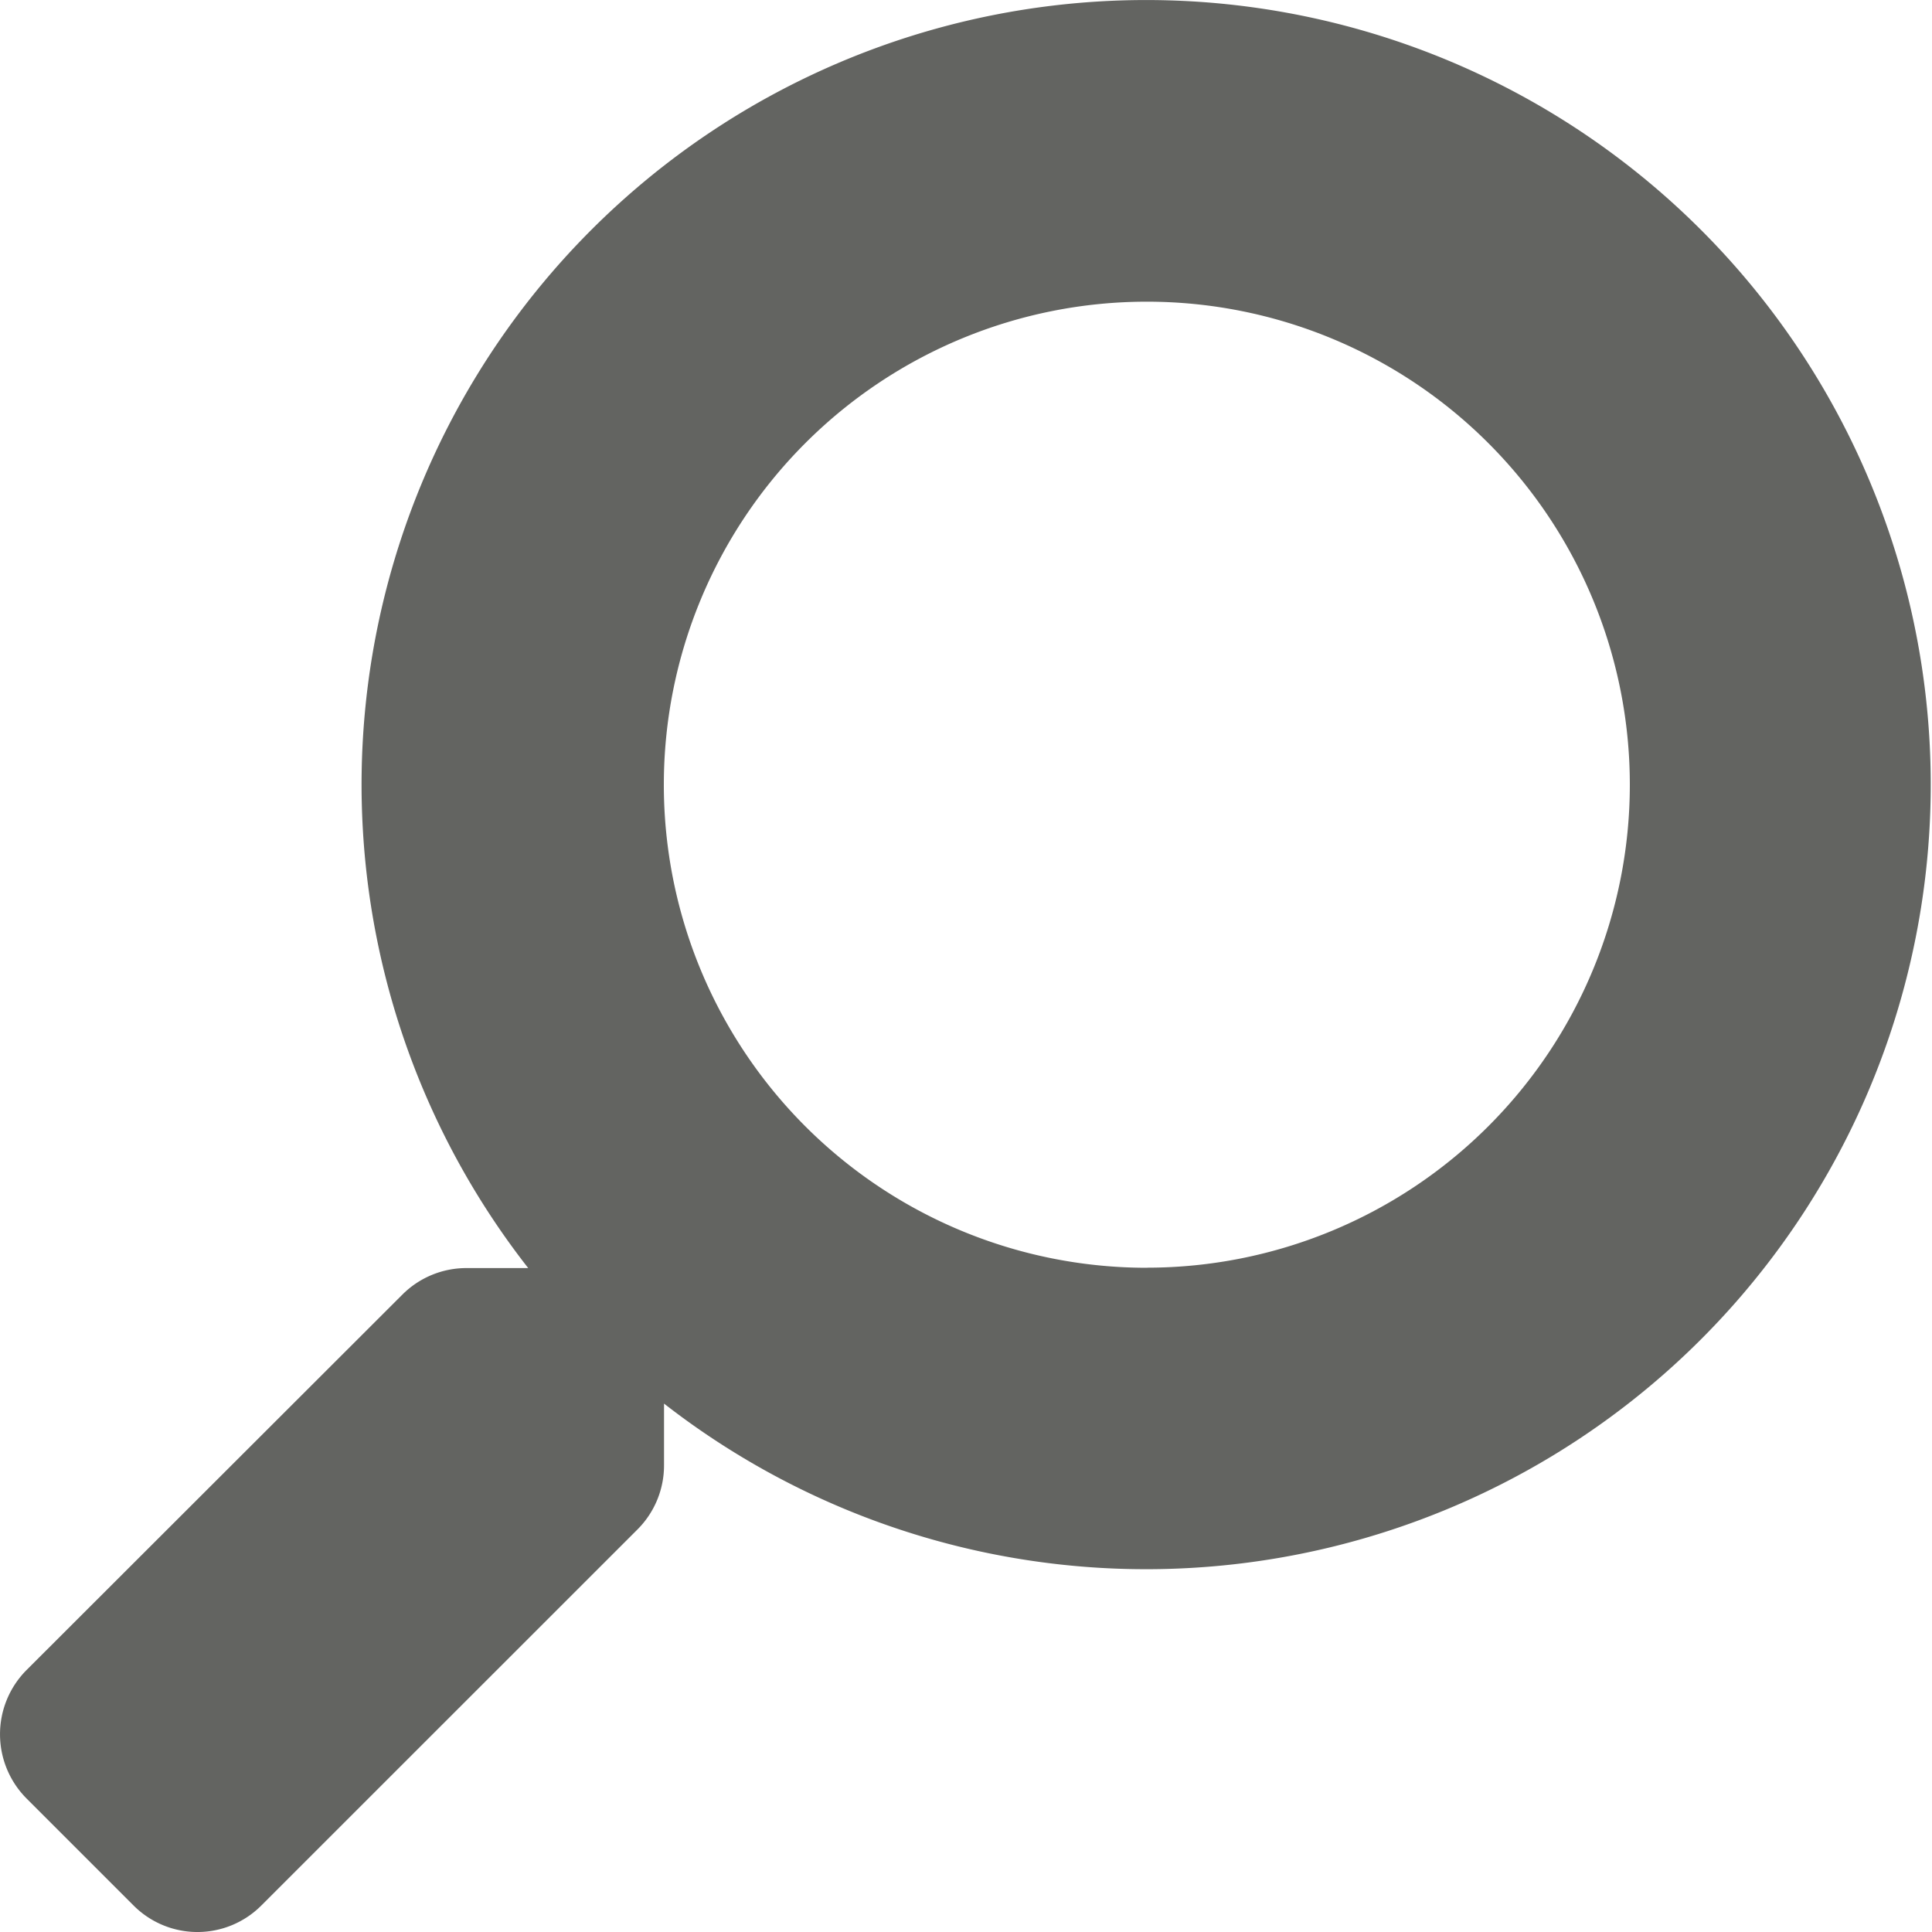 <svg xmlns="http://www.w3.org/2000/svg" width="20" height="20" viewBox="0 0 20 20"><g transform="translate(-1839 -168)"><path d="M.272,17.291,4.167,13.4a.937.937,0,0,1,.664-.273h.637A8.122,8.122,0,1,1,6.874,14.53v.637a.937.937,0,0,1-.273.664L2.706,19.725a.934.934,0,0,1-1.324,0L.276,18.619A.942.942,0,0,1,.272,17.291Zm11.6-4.168a5,5,0,1,0-5-5A5,5,0,0,0,11.874,13.124Z" transform="translate(1839 168)" fill="#636461"/></g></svg>